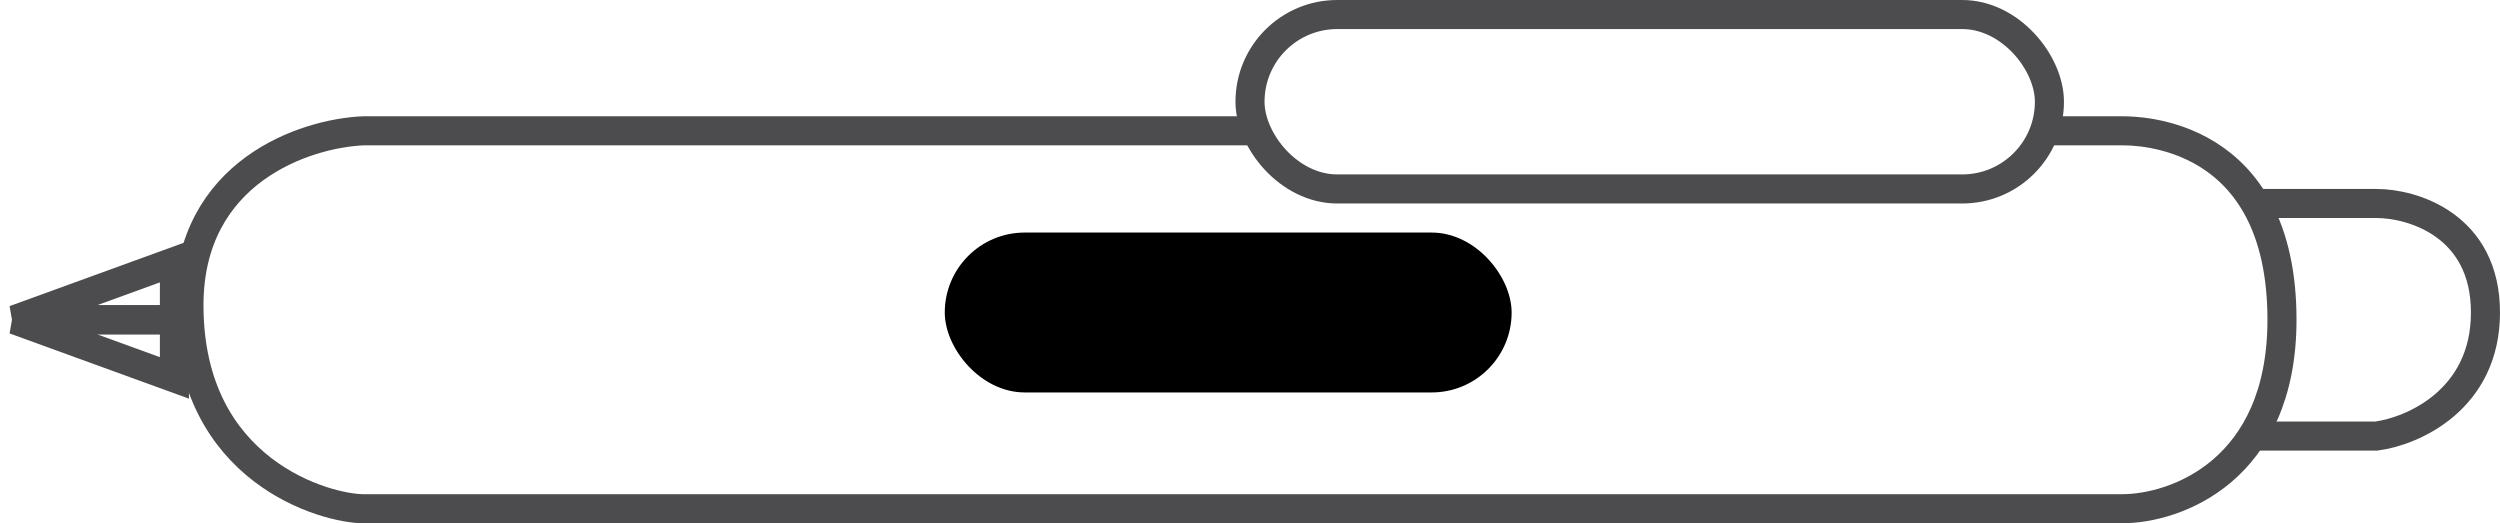 <svg width="172" height="36" viewBox="0 0 172 36" fill="none" xmlns="http://www.w3.org/2000/svg">
<rect x="86" y="1" width="55" height="12" rx="6" stroke="#4C4C4E" stroke-width="2"/>
<rect x="65" y="16" width="39" height="11" rx="5.5" fill="black"/>
<path d="M86 9H25C21 9.167 13 11.8 13 21C13 32.5 22.5 35 25 35C27 35 106.5 35 146 35C149.667 35 157 32.4 157 22C157 9 147 9 146 9C145.2 9 142 9 140.5 9" stroke="#4C4C4E" stroke-width="2"/>
<path d="M155 14H163.5C166 14 171 15.5 171 21.5C171 27.5 166 29.667 163.5 30H155" stroke="#4C4C4E" stroke-width="2"/>
<path d="M12 18L1 22H12V18Z" stroke="#4C4C4E" stroke-width="2"/>
<path d="M12 26L1 22H12V26Z" stroke="#4C4C4E" stroke-width="2"/>
</svg>
